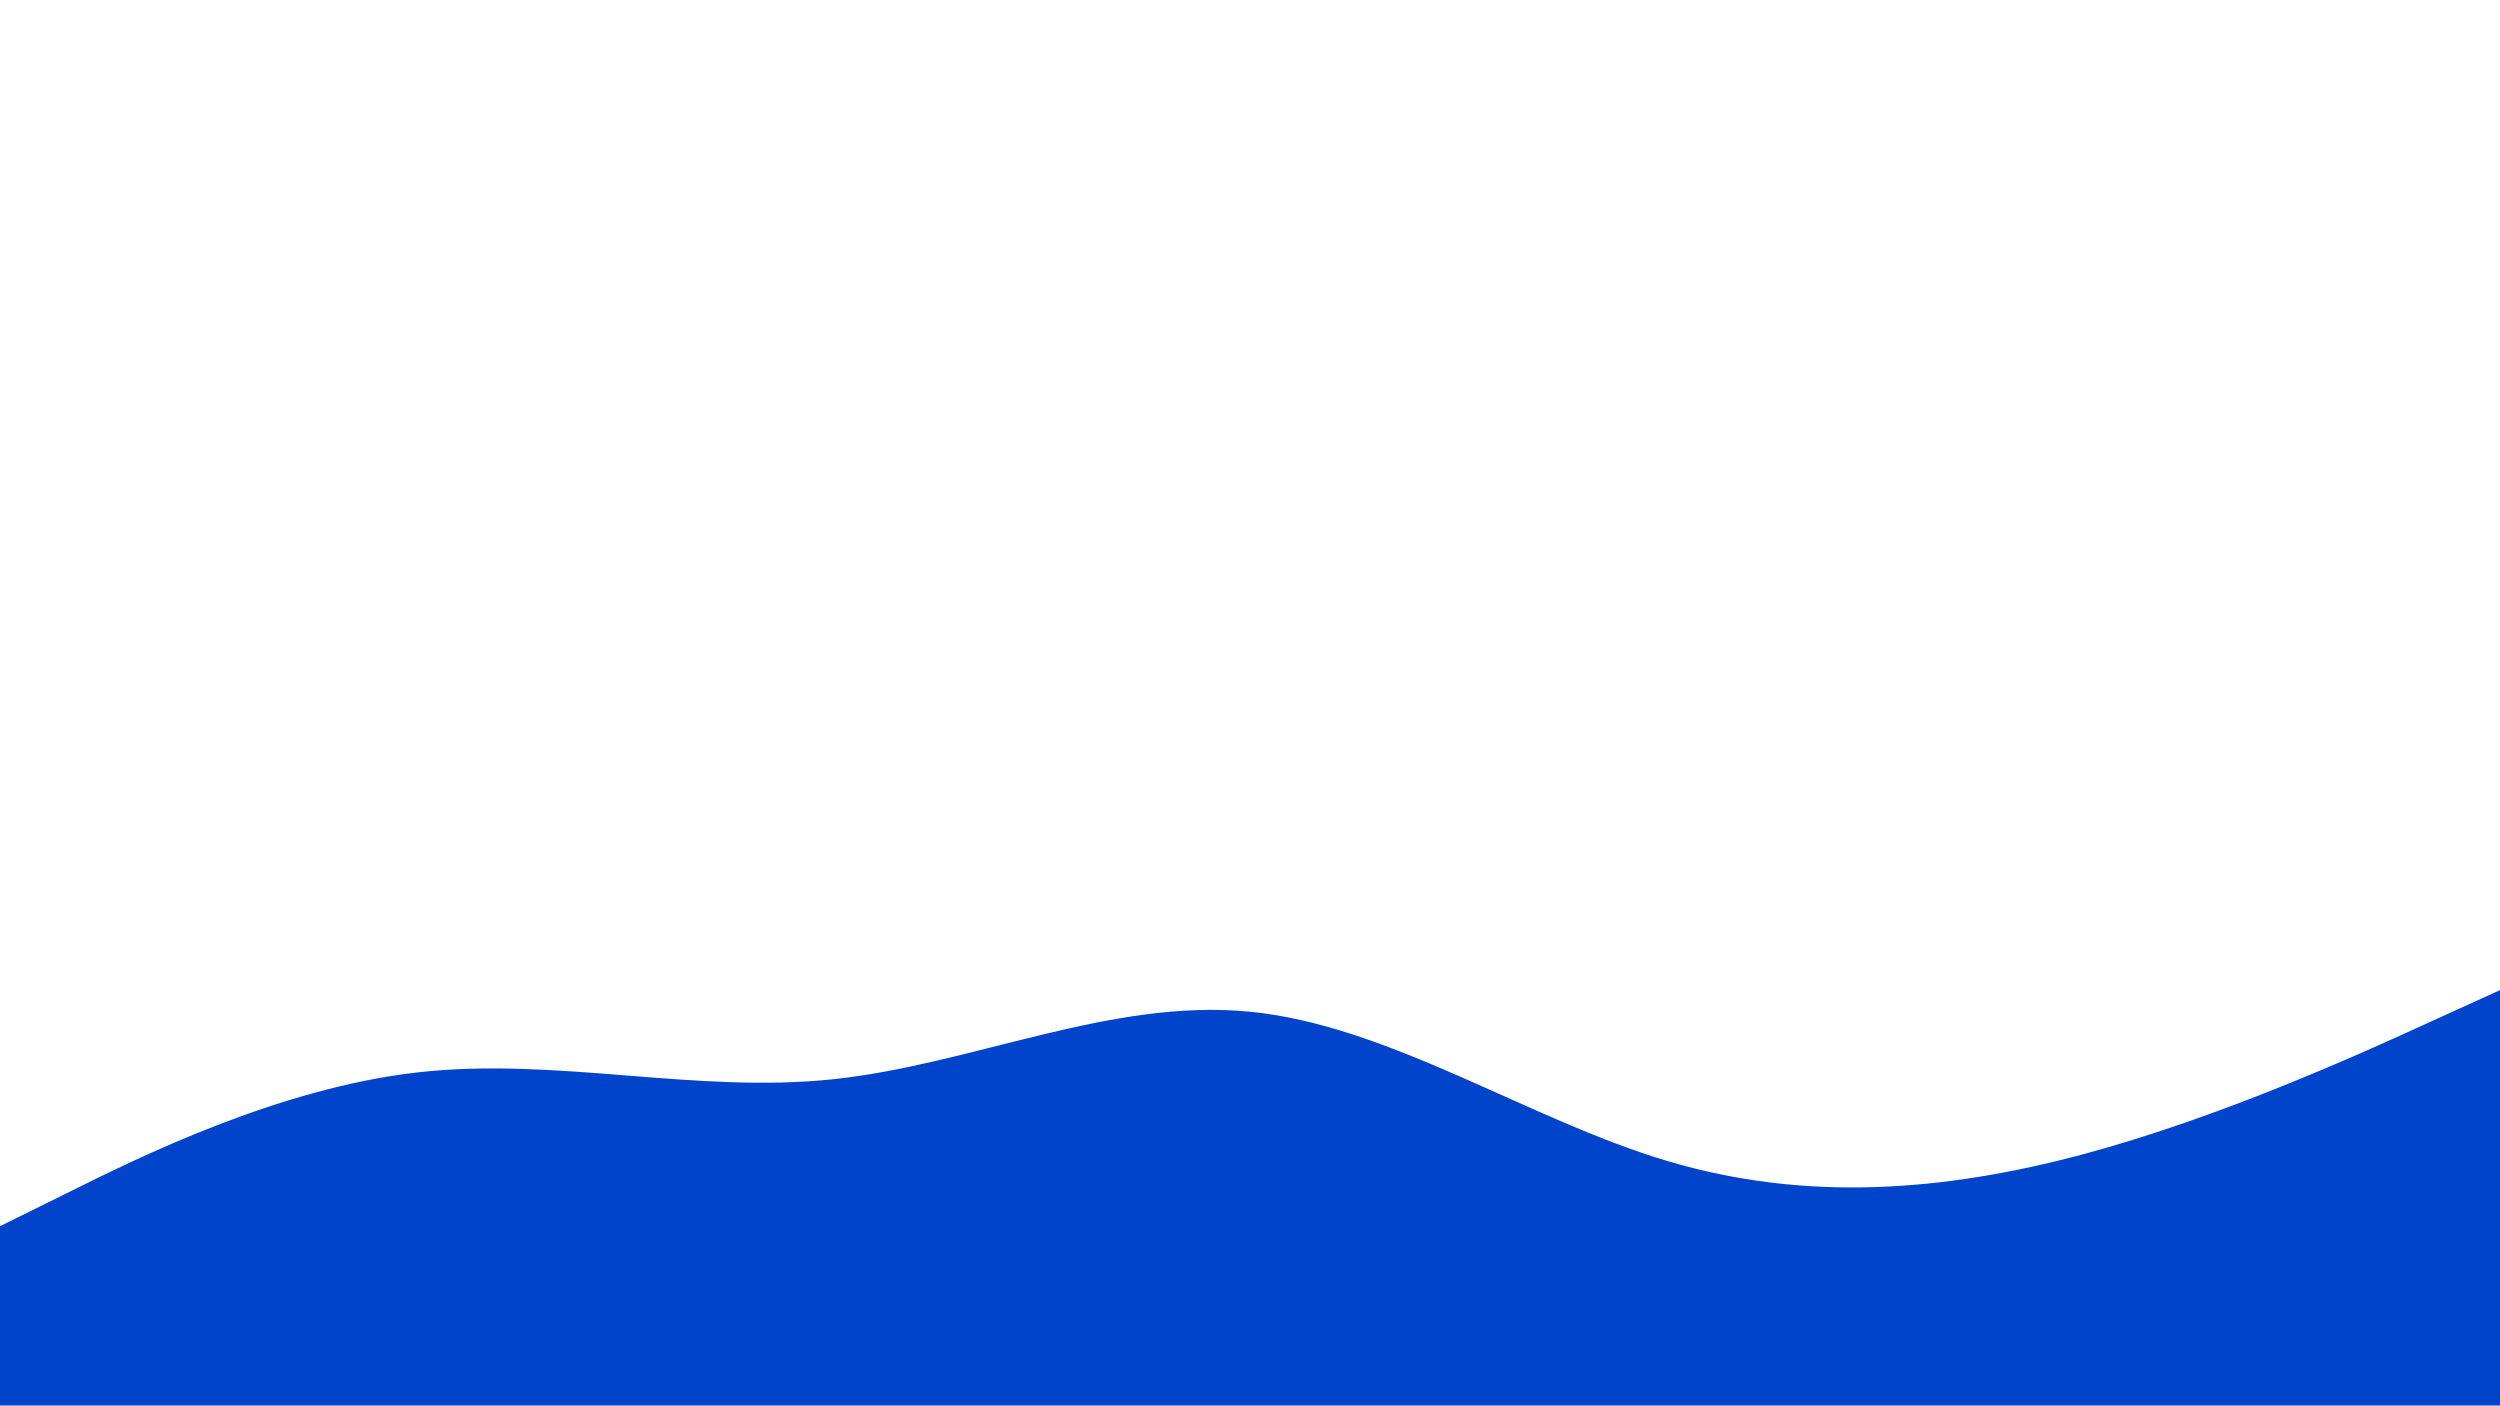 <svg id="visual" viewBox="0 0 1366 768" width="1366" height="768" xmlns="http://www.w3.org/2000/svg" xmlns:xlink="http://www.w3.org/1999/xlink" version="1.1"><path d="M0 670L38 651.2C76 632.3 152 594.7 227.8 586C303.7 577.3 379.3 597.7 455.2 589.7C531 581.7 607 545.3 683 552.8C759 560.3 835 611.7 910.8 634.3C986.7 657 1062.3 651 1138.2 630.7C1214 610.3 1290 575.7 1328 558.3L1366 541L1366 769L1328 769C1290 769 1214 769 1138.2 769C1062.3 769 986.7 769 910.8 769C835 769 759 769 683 769C607 769 531 769 455.2 769C379.3 769 303.7 769 227.8 769C152 769 76 769 38 769L0 769Z" fill="#0044cc" stroke-linecap="round" stroke-linejoin="miter"></path></svg>